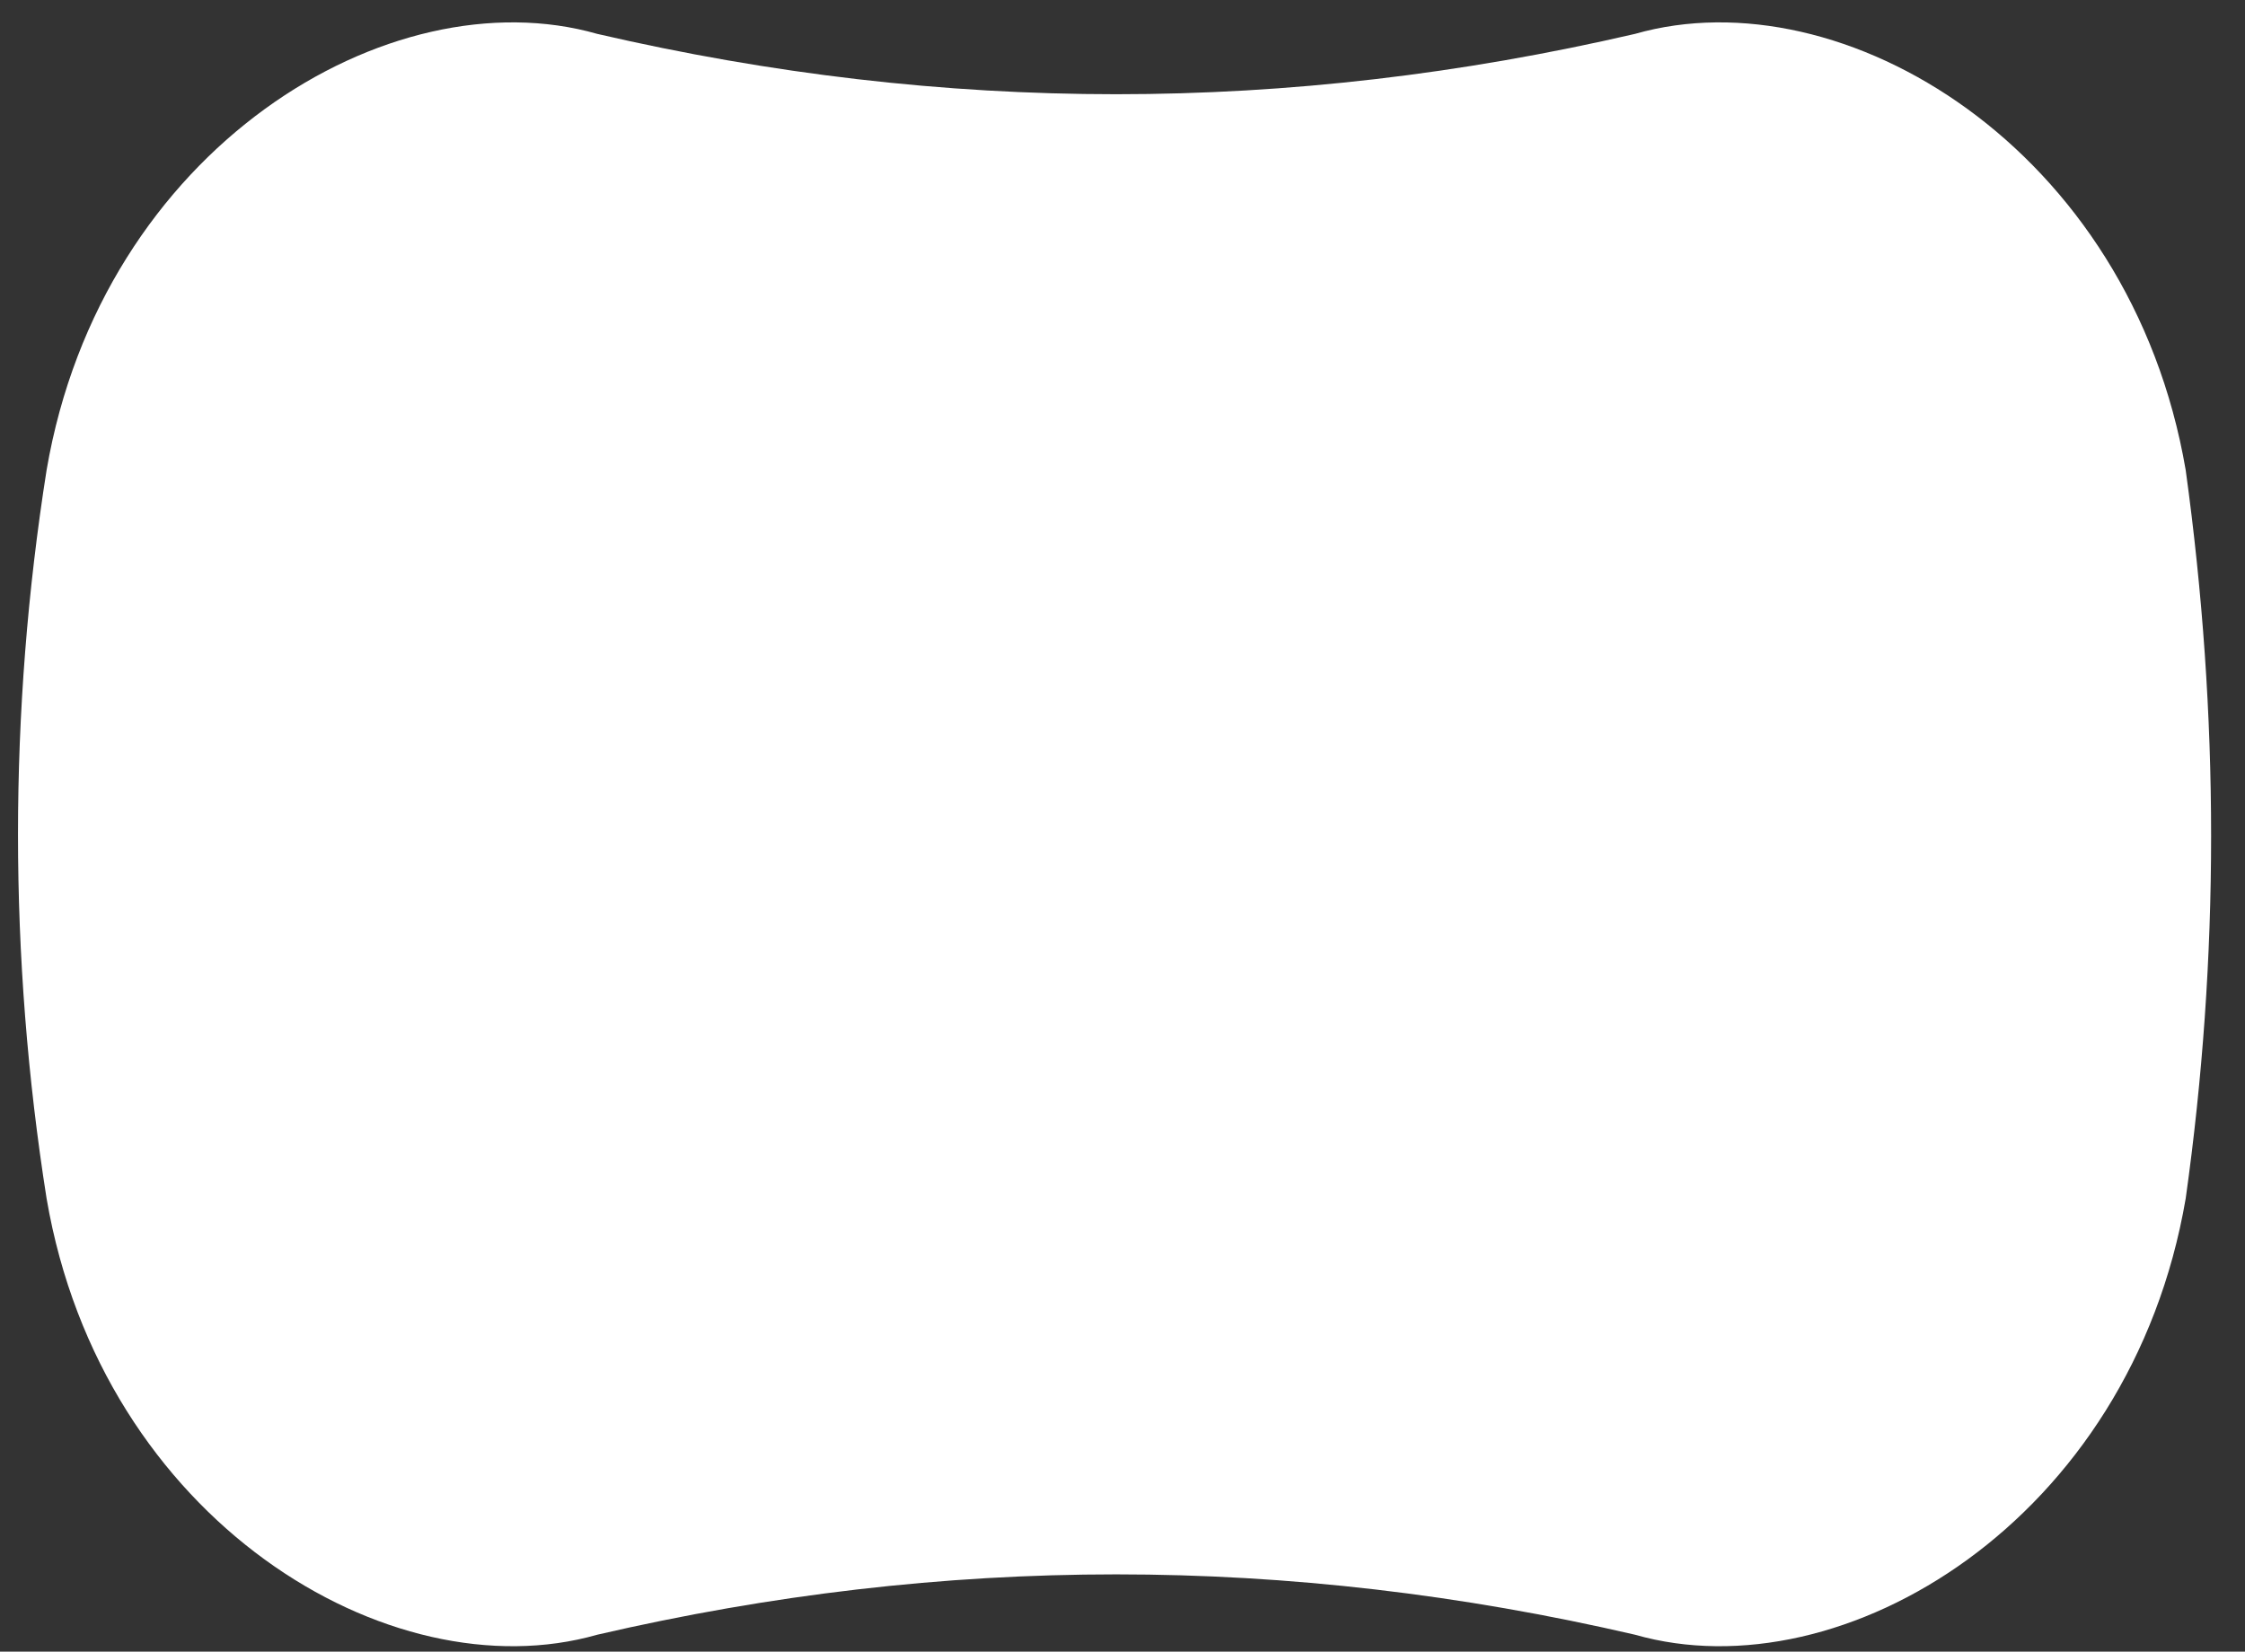 <svg xmlns="http://www.w3.org/2000/svg" width="53" height="39" fill="none" viewBox="0 0 53 39"><rect x="0" y="0" width="53" height="39" fill="#333333" stroke="none"/><path fill="#fff" d="M51.6 28.3c-1.3 7.6-8.1 11.7-13 10.3-8.2-1.9-16.3-1.9-24.5 0-4.9 1.4-11.7-2.7-13-10.3-.9-5.7-.9-11.5 0-17.2C2.4 3.5 9.2-.6 14.1.8c8.2 1.9 16.3 1.9 24.5 0 4.9-1.4 11.7 2.7 13 10.3.8 5.8.8 11.5 0 17.2Z"/></svg>